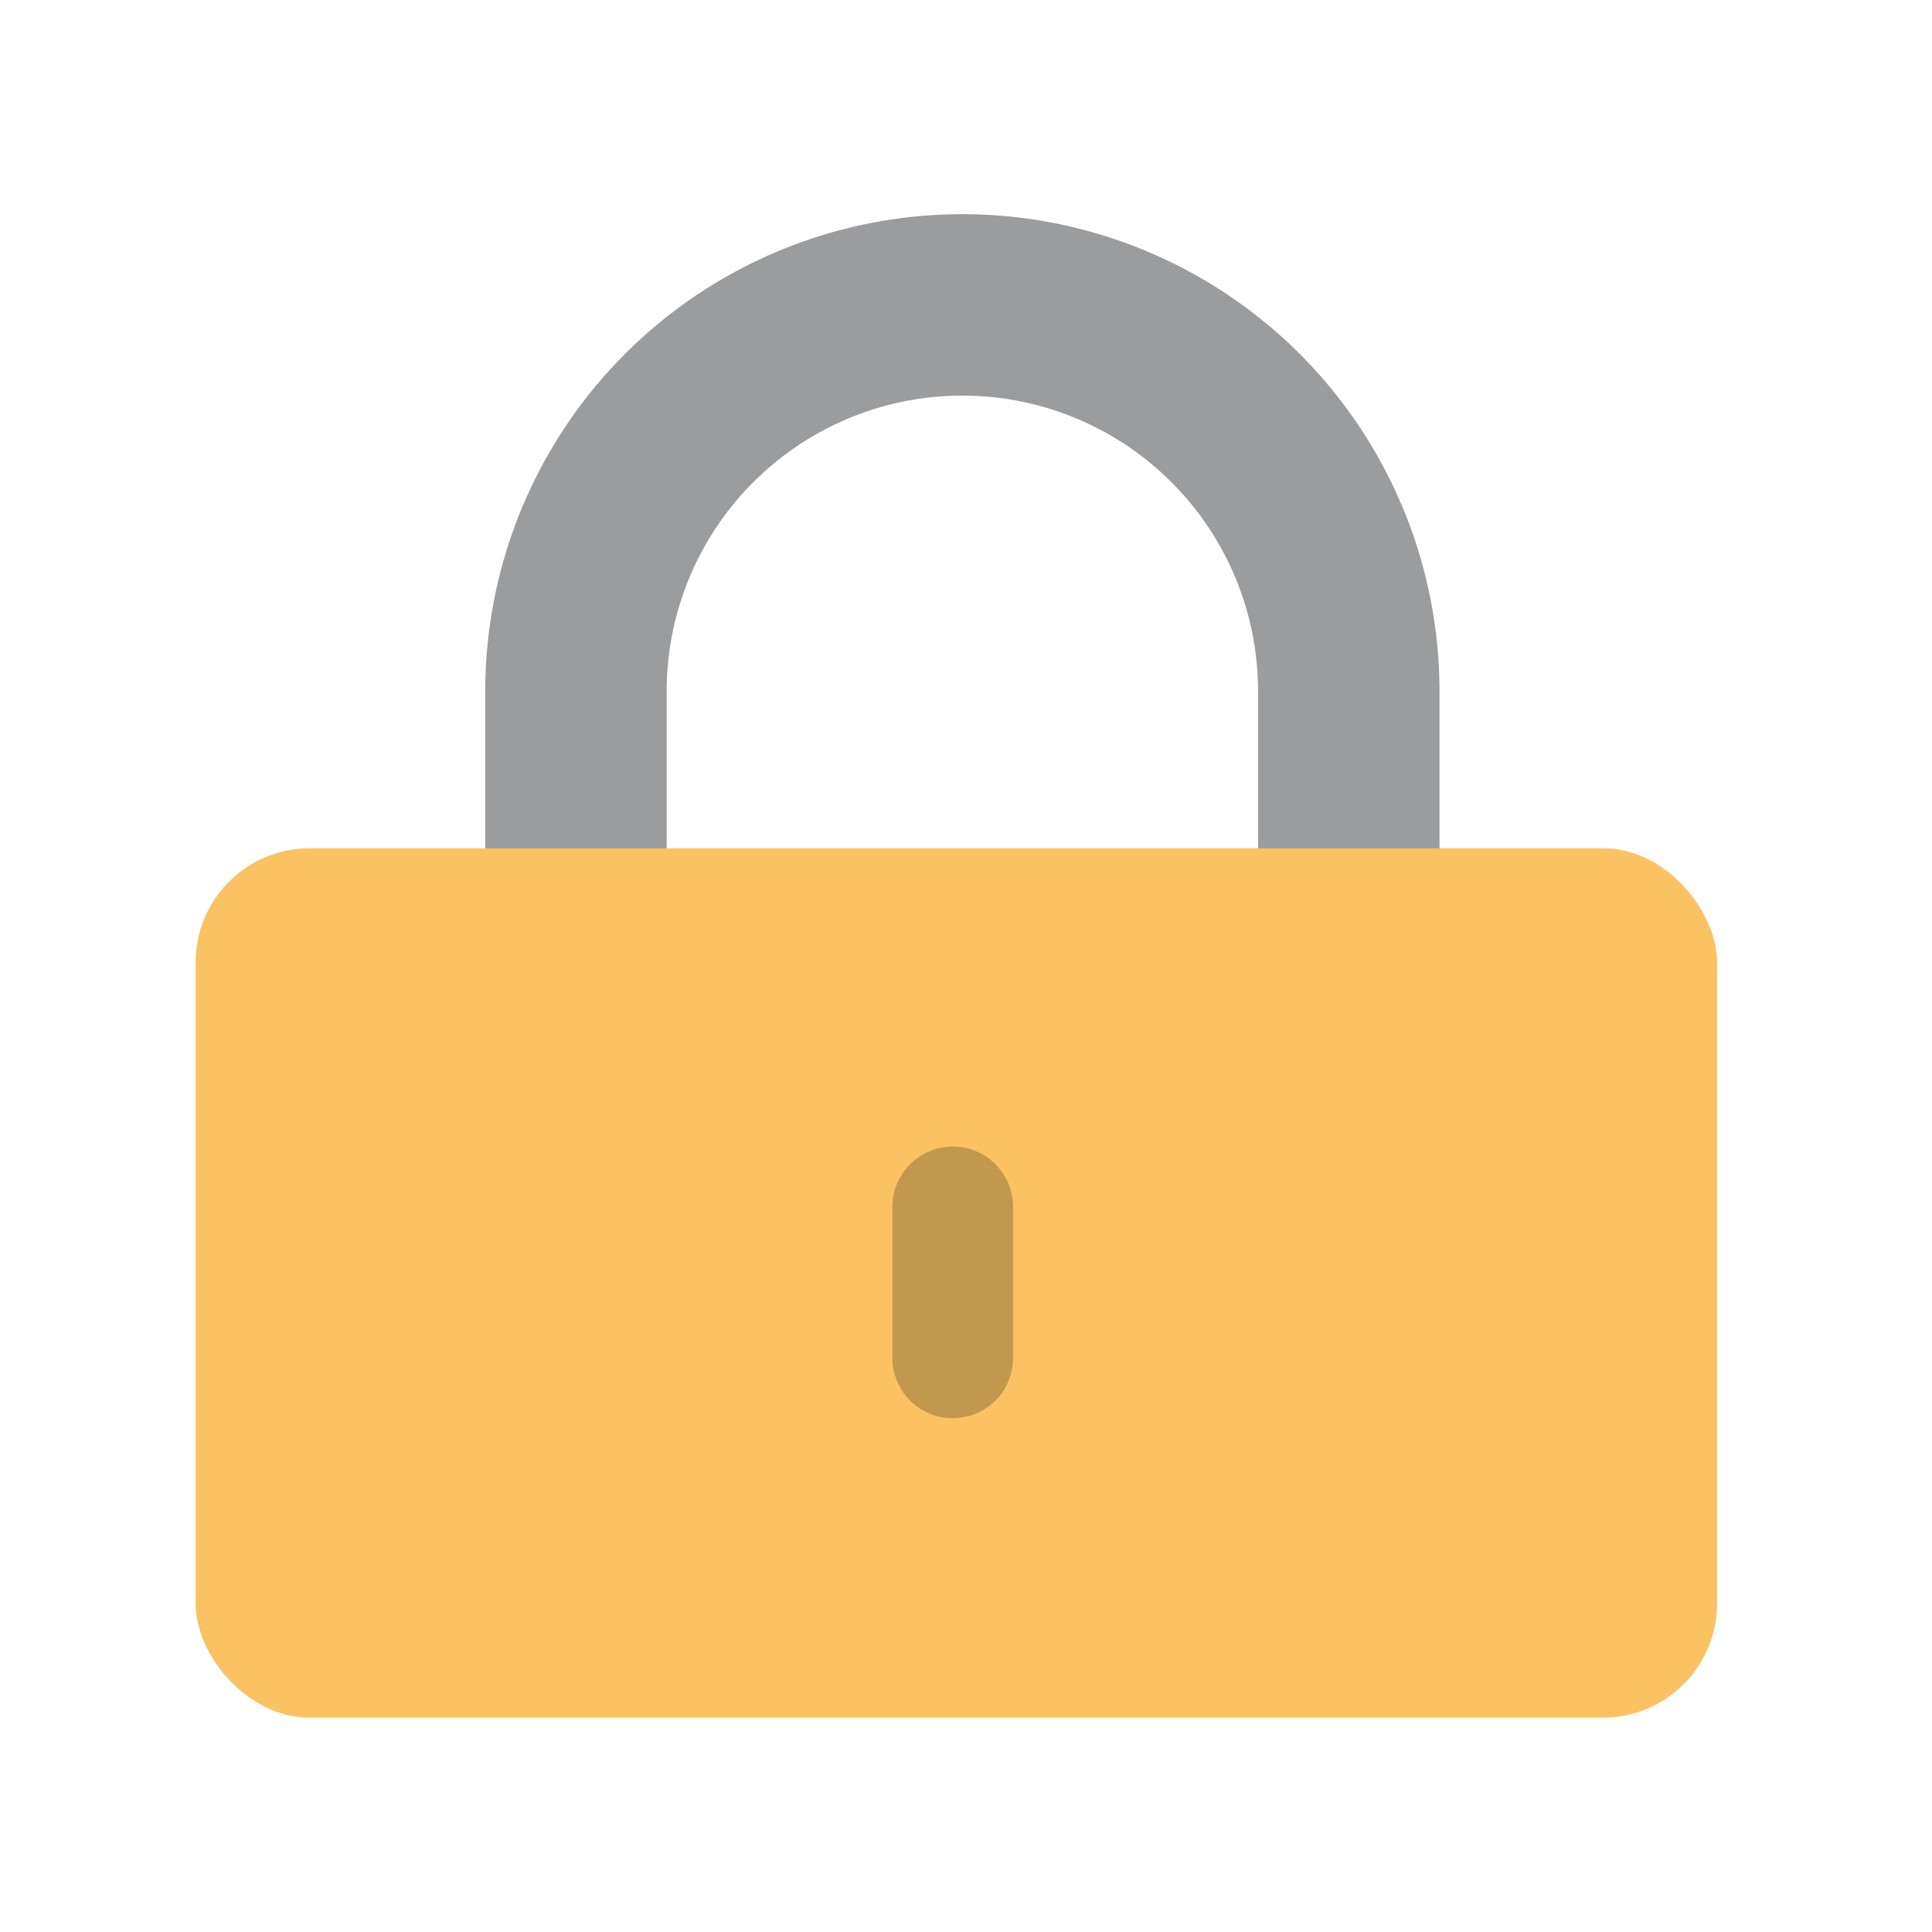 <svg id="a079b17b-8cce-403c-8f82-5dcb6bf34cdb" data-name="Calque 1" xmlns="http://www.w3.org/2000/svg" width="32" height="32" viewBox="0 0 32 32">
  <title>keys-40-IconeCadenasFermeJaune</title>
  <path d="M9.54,19.45v-8a6.4,6.4,0,0,1,12.8,0v2.7" style="fill: none;stroke: #9b9c9e;stroke-linecap: round;stroke-linejoin: round;stroke-width: 3.005px"/>
  <rect x="3.24" y="14.05" width="25.2" height="14.4" rx="1.89" style="fill: #fac262"/>
  <line x1="15.78" y1="22.49" x2="15.78" y2="19.99" style="fill: none;stroke: #c2984f;stroke-linecap: round;stroke-linejoin: round;stroke-width: 2px"/>
</svg>
